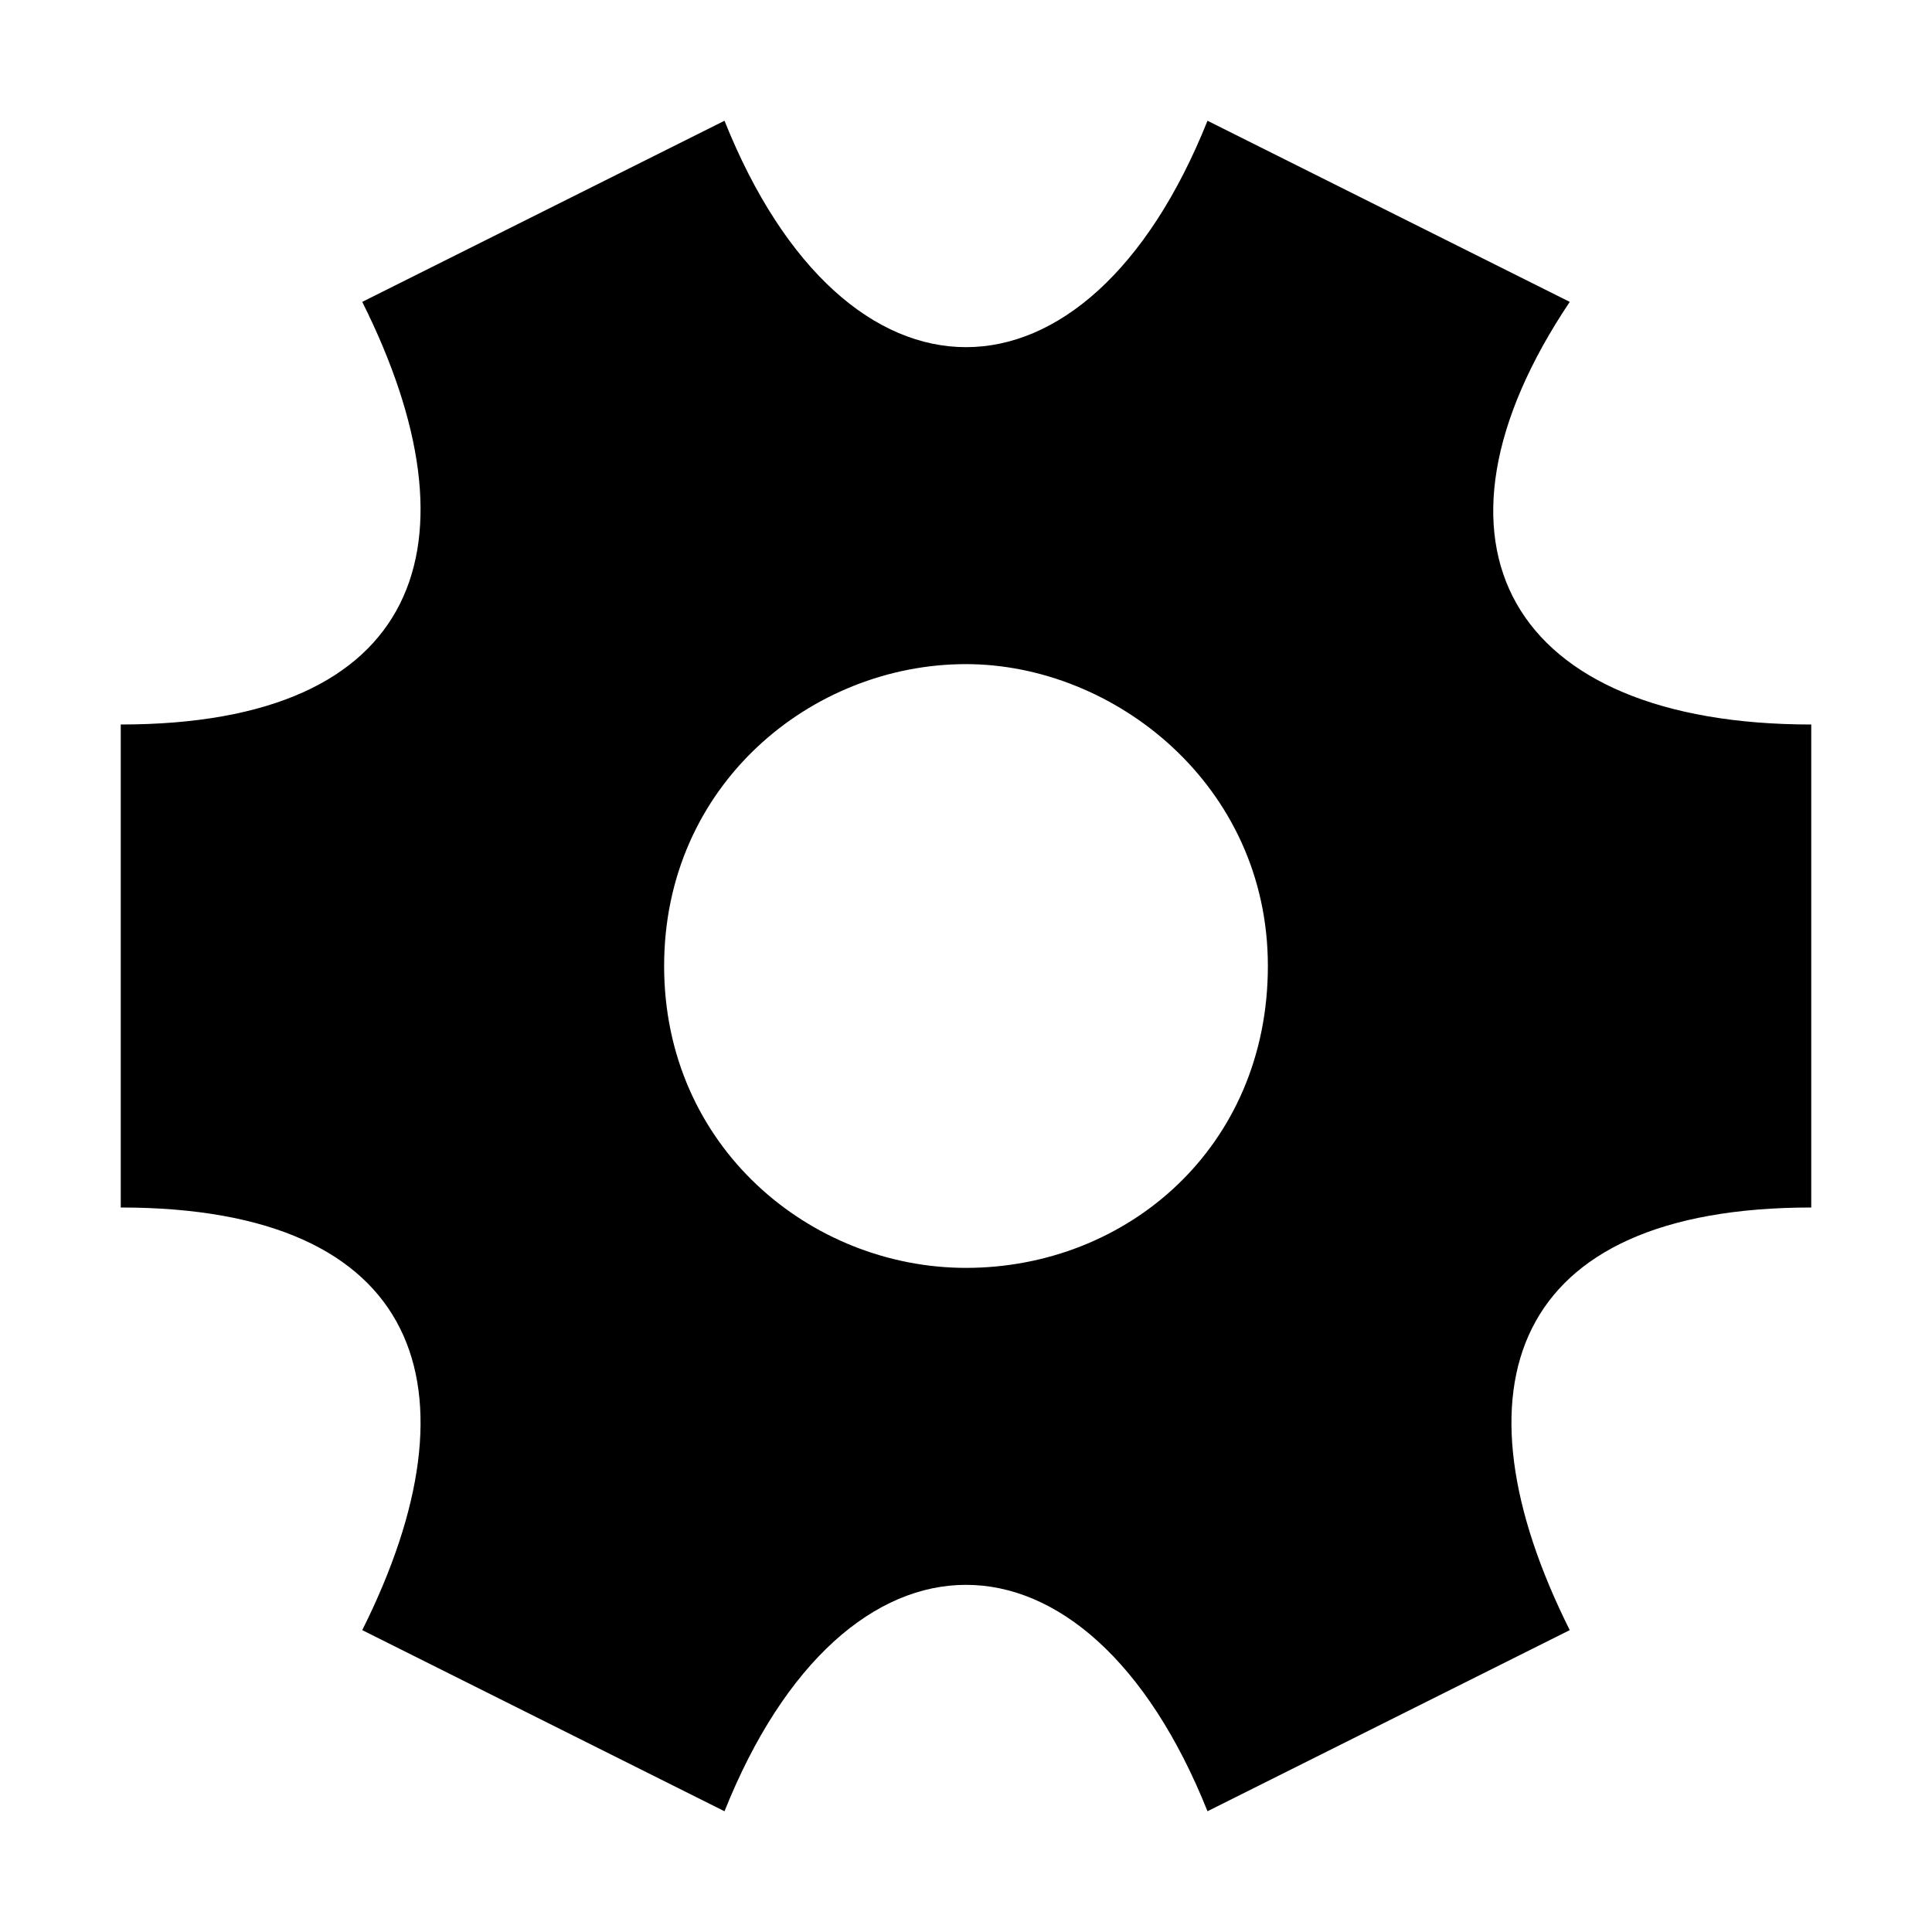 <svg xmlns="http://www.w3.org/2000/svg" width="32" height="32" viewBox="0 0 32 32" id="icon"><path d="m20 30 6-3c-2-4-1-7 4-7v-8c-5 0-6.68-3-4-7l-6-3c-2 5-6 5-8 0L6 5c2 4 1 7-4 7v8c5 0 6 3 4 7l6 3c2-5 6-5 8 0m-9-14c0-3 2.44-5 5-5 2.45 0 5 2 5 5s-2.33 5-5 5c-2.57 0-5-2-5-5"/></svg>